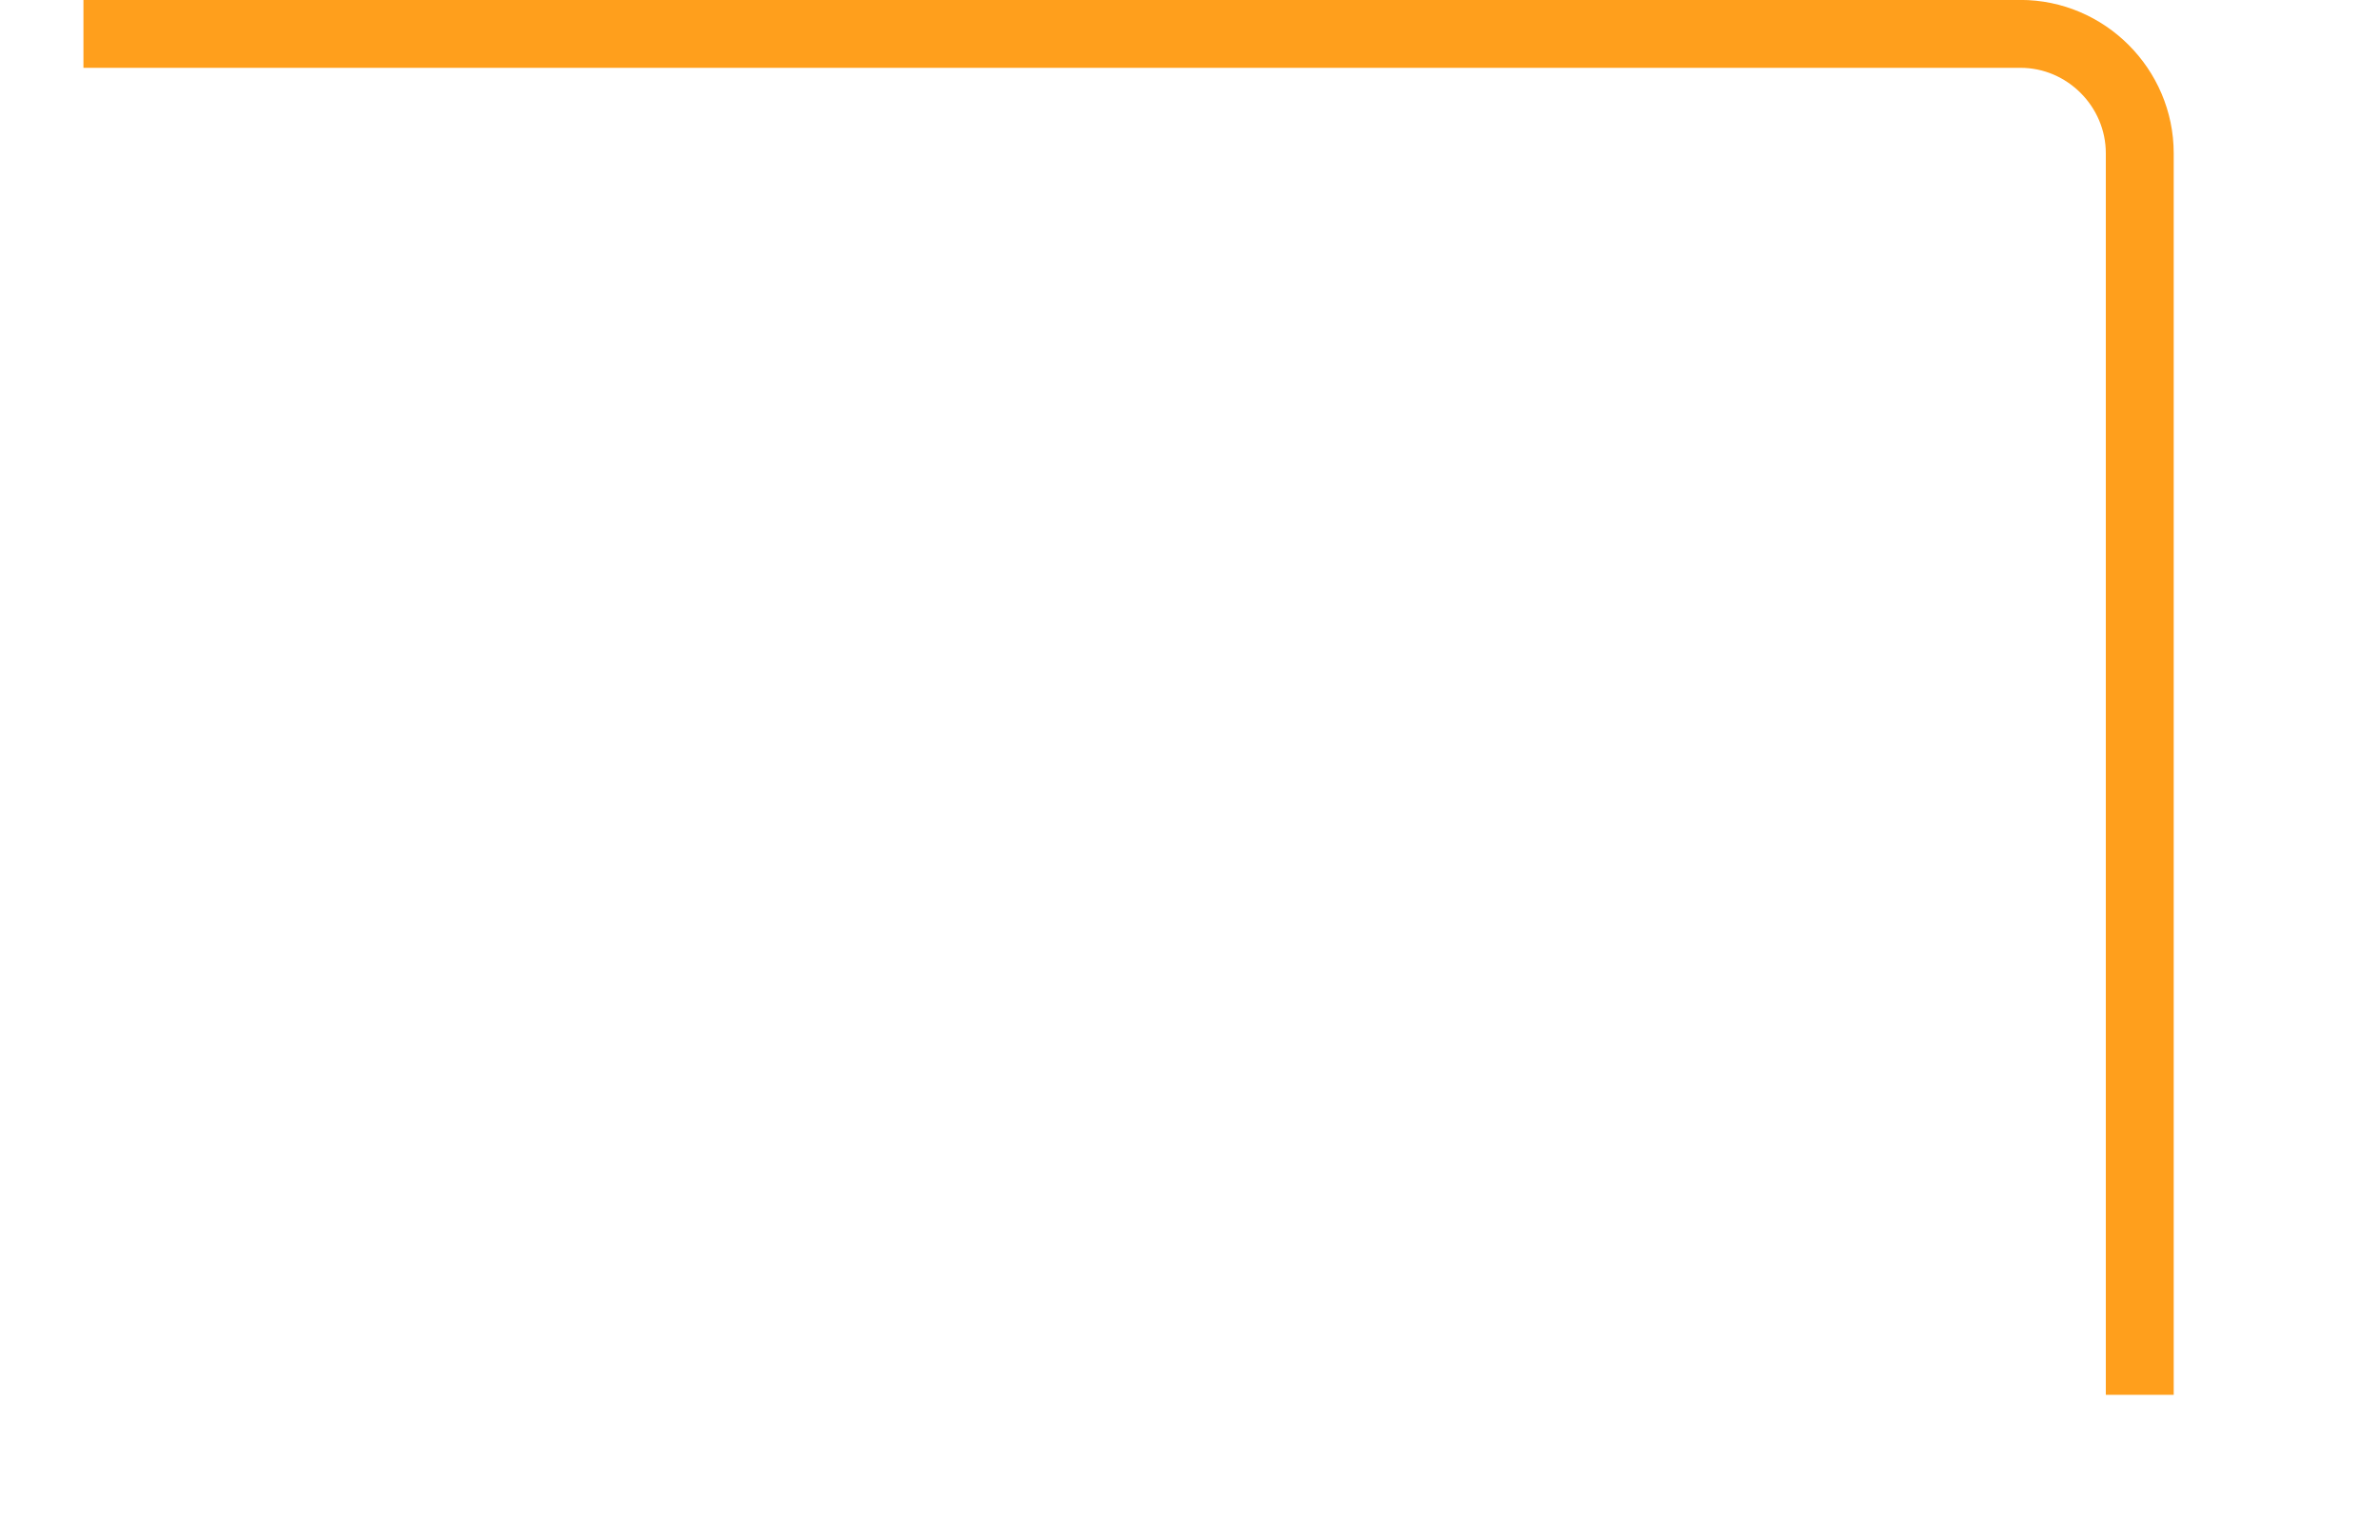 ﻿<?xml version="1.0" encoding="utf-8"?>
<svg version="1.1" xmlns:xlink="http://www.w3.org/1999/xlink" width="17px" height="11px" xmlns="http://www.w3.org/2000/svg">
  <g transform="matrix(1 0 0 1 -27 -45 )">
    <path d="M 0.596 0.242  L 14.432 0.242  C 14.9 0.242  15.284 0.627  15.284 1.095  L 15.284 9.965  " stroke-width="0.485" stroke="#ff9f1c" fill="none" transform="matrix(1 0 0 1 27 45 )" />
  </g>
</svg>